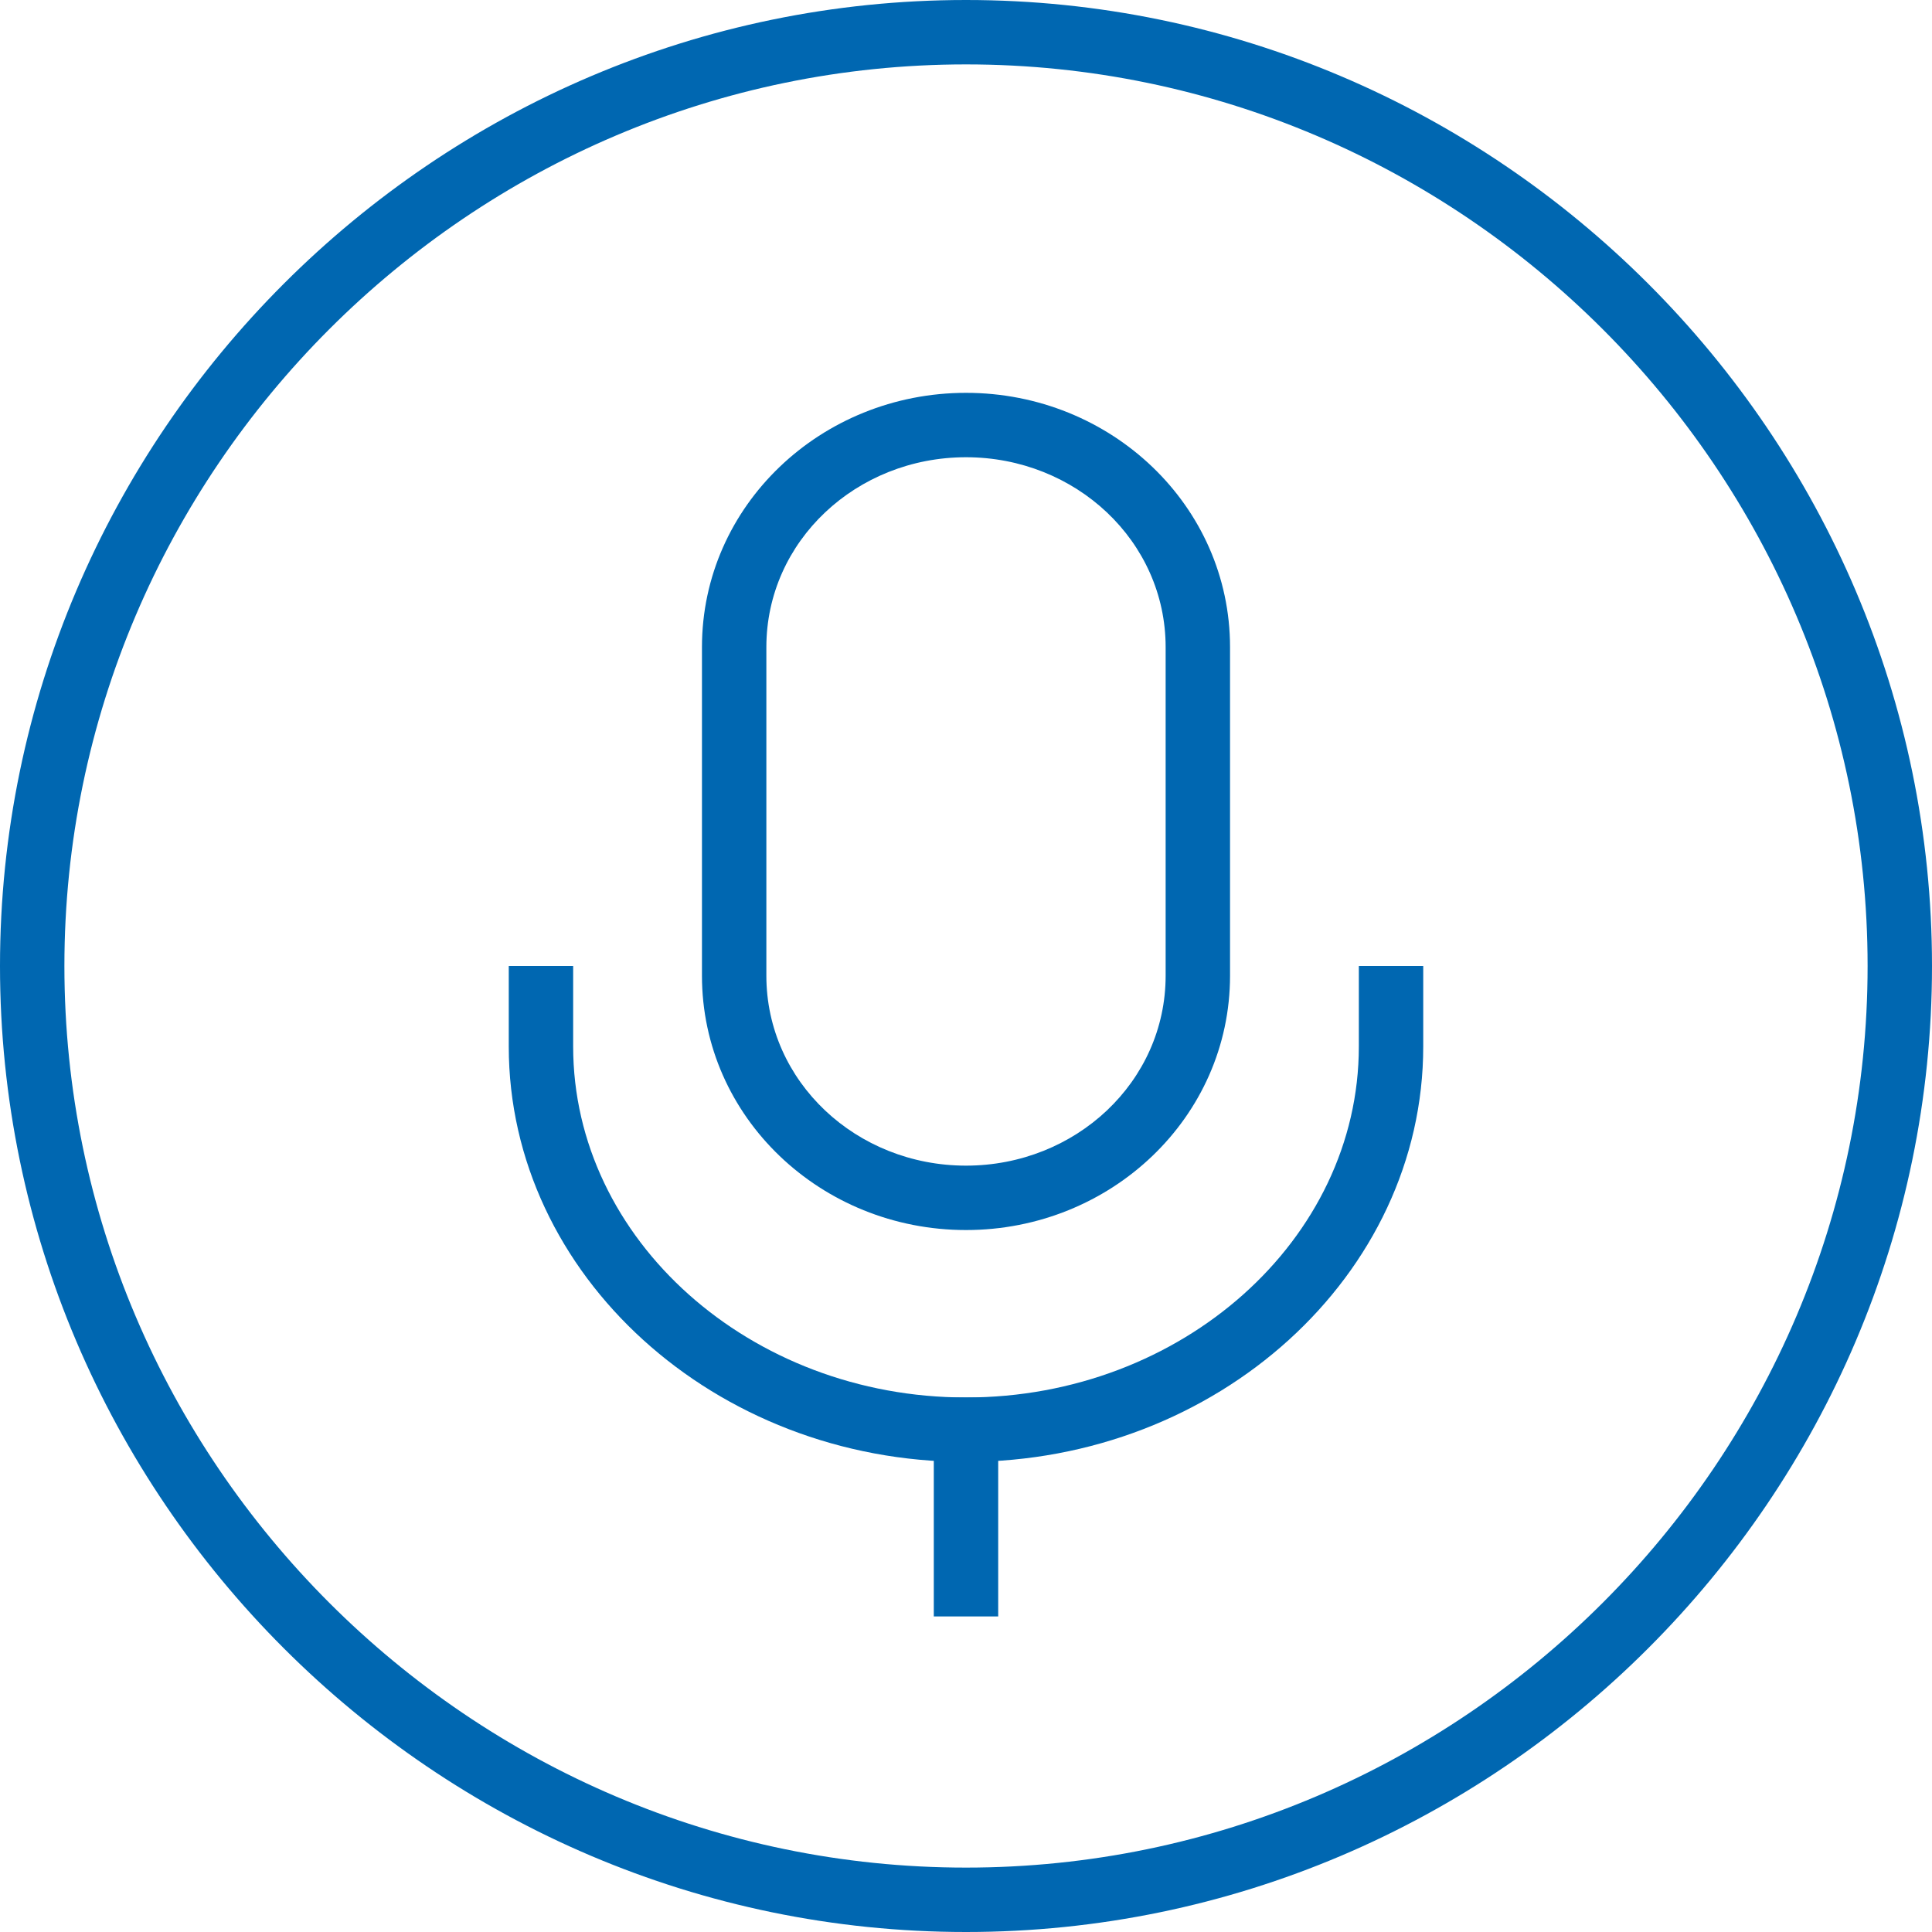 <?xml version="1.0" standalone="no"?><!DOCTYPE svg PUBLIC "-//W3C//DTD SVG 1.1//EN" "http://www.w3.org/Graphics/SVG/1.1/DTD/svg11.dtd"><svg t="1526884390541" class="icon" style="" viewBox="0 0 1024 1024" version="1.1" xmlns="http://www.w3.org/2000/svg" p-id="1965" xmlns:xlink="http://www.w3.org/1999/xlink" width="200" height="200"><defs><style type="text/css"></style></defs><path d="M512 1024C230.4 1024 0 793.6 0 512S230.4 0 512 0s512 230.4 512 512-230.4 512-512 512z m0-989.867C249.173 34.133 34.133 249.173 34.133 512s215.04 477.867 477.867 477.867 477.867-215.04 477.867-477.867S774.827 34.133 512 34.133z" p-id="1966" fill="#0067b1"></path><path d="M512 651.947c-76.8 0-139.947-59.733-139.947-134.827V343.04c0-75.093 63.147-134.827 139.947-134.827s139.947 59.733 139.947 134.827v174.08c0 75.093-63.147 134.827-139.947 134.827z m0-409.6c-58.027 0-105.813 44.373-105.813 100.693v174.08c0 56.32 47.787 100.693 105.813 100.693s105.813-44.373 105.813-100.693V343.04c0-56.32-47.787-100.693-105.813-100.693zM494.933 740.693h34.133v116.053h-34.133z" p-id="1967" fill="#0067b1"></path><path d="M512 774.827c-133.12 0-242.347-98.987-242.347-220.16V512h34.133v42.667c0 102.4 93.867 186.027 208.213 186.027 114.347 0 208.213-83.627 208.213-186.027V512h34.133v42.667c0 121.173-109.227 220.16-242.347 220.16z" p-id="1968" fill="#0067b1"></path></svg>